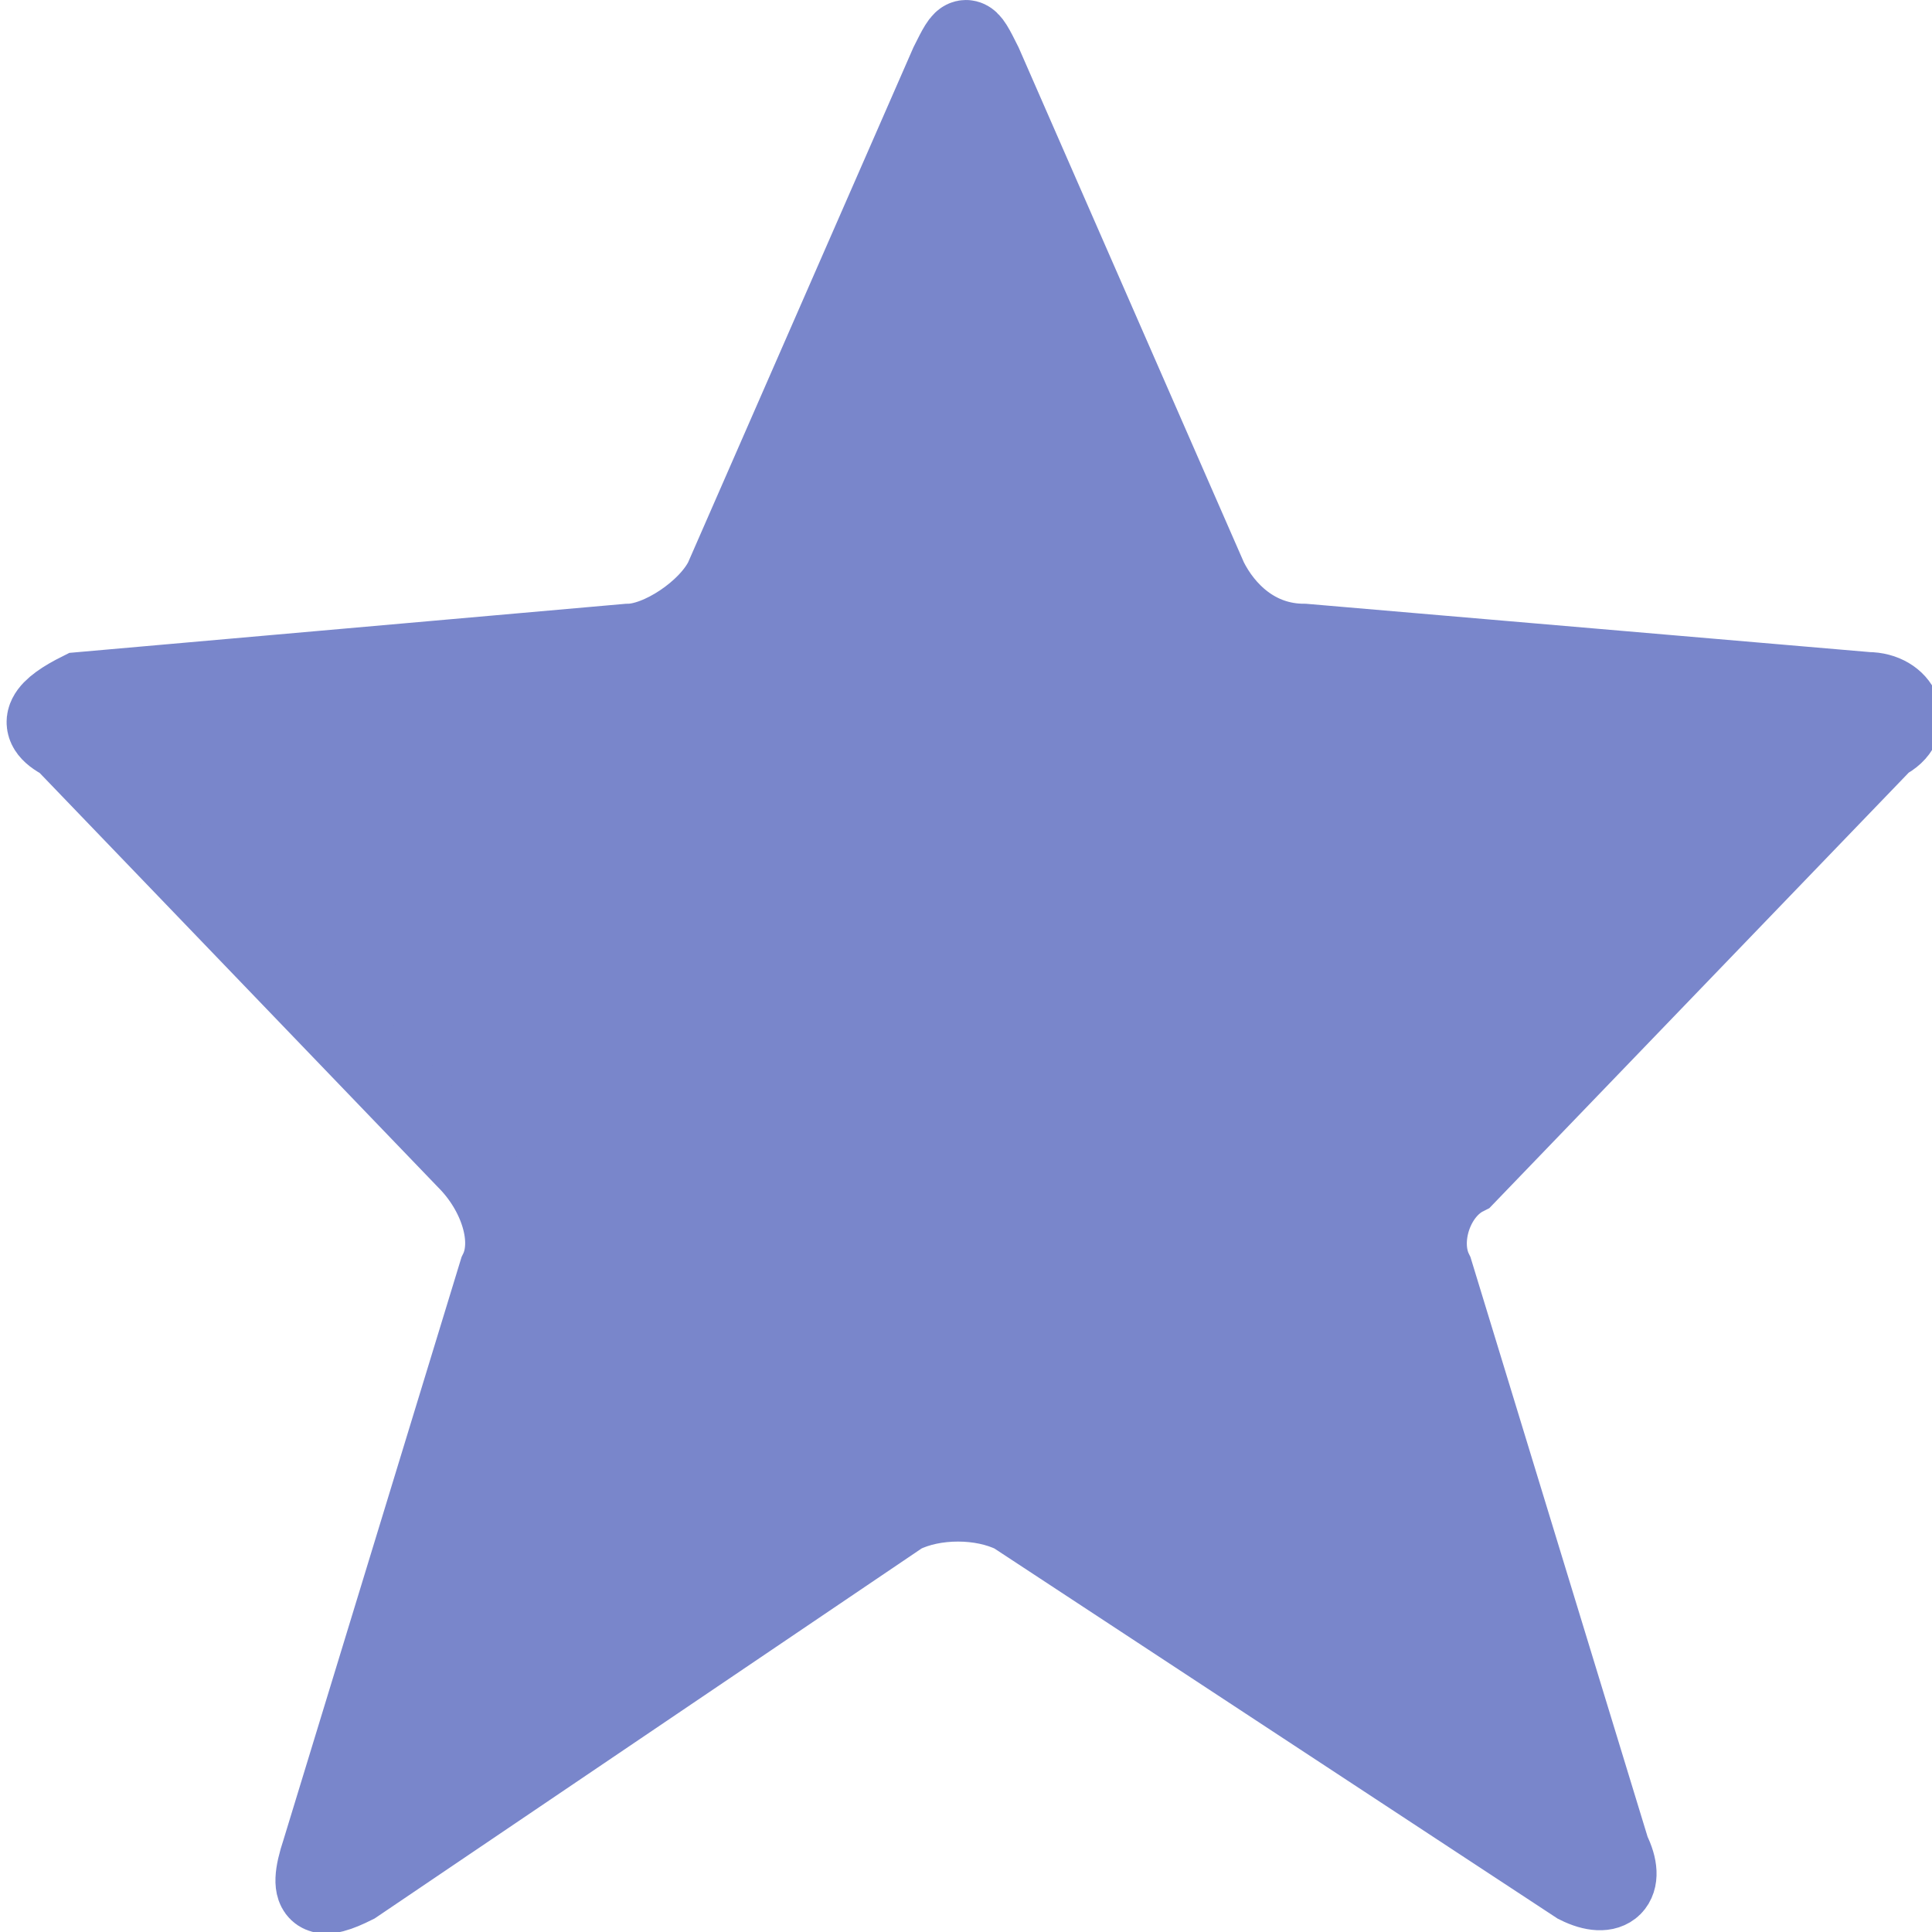 <?xml version="1.0" encoding="utf-8"?>
<!-- Generator: Adobe Illustrator 21.1.0, SVG Export Plug-In . SVG Version: 6.00 Build 0)  -->
<svg version="1.1" id="Layer_1" xmlns="http://www.w3.org/2000/svg" xmlns:xlink="http://www.w3.org/1999/xlink" x="0px" y="0px"
	 viewBox="0 0 12 12" style="enable-background:new 0 0 12 12;" xml:space="preserve">
<style type="text/css">
	.st0{fill:#7986CB;stroke:#7986CB;stroke-width:0.5;stroke-miterlimit:10;}
</style>
<g>
	<path class="st0" d="M6.3,9.4c-0.2-0.1-0.5-0.1-0.7,0l-3.4,2.3c-0.2,0.1-0.3,0.1-0.2-0.2l1.1-3.6c0.1-0.2,0-0.5-0.2-0.7L0.4,4.6
		C0.2,4.5,0.3,4.4,0.5,4.3L3.9,4c0.2,0,0.5-0.2,0.6-0.4l1.4-3.2C6,0.2,6,0.2,6.1,0.4l1.4,3.2C7.6,3.8,7.8,4,8.1,4l3.5,0.3
		c0.2,0,0.3,0.2,0.1,0.3L9.1,7.3C8.9,7.4,8.8,7.7,8.9,7.9l1.1,3.6c0.1,0.2,0,0.3-0.2,0.2L6.3,9.4z"/>
</g>
</svg>